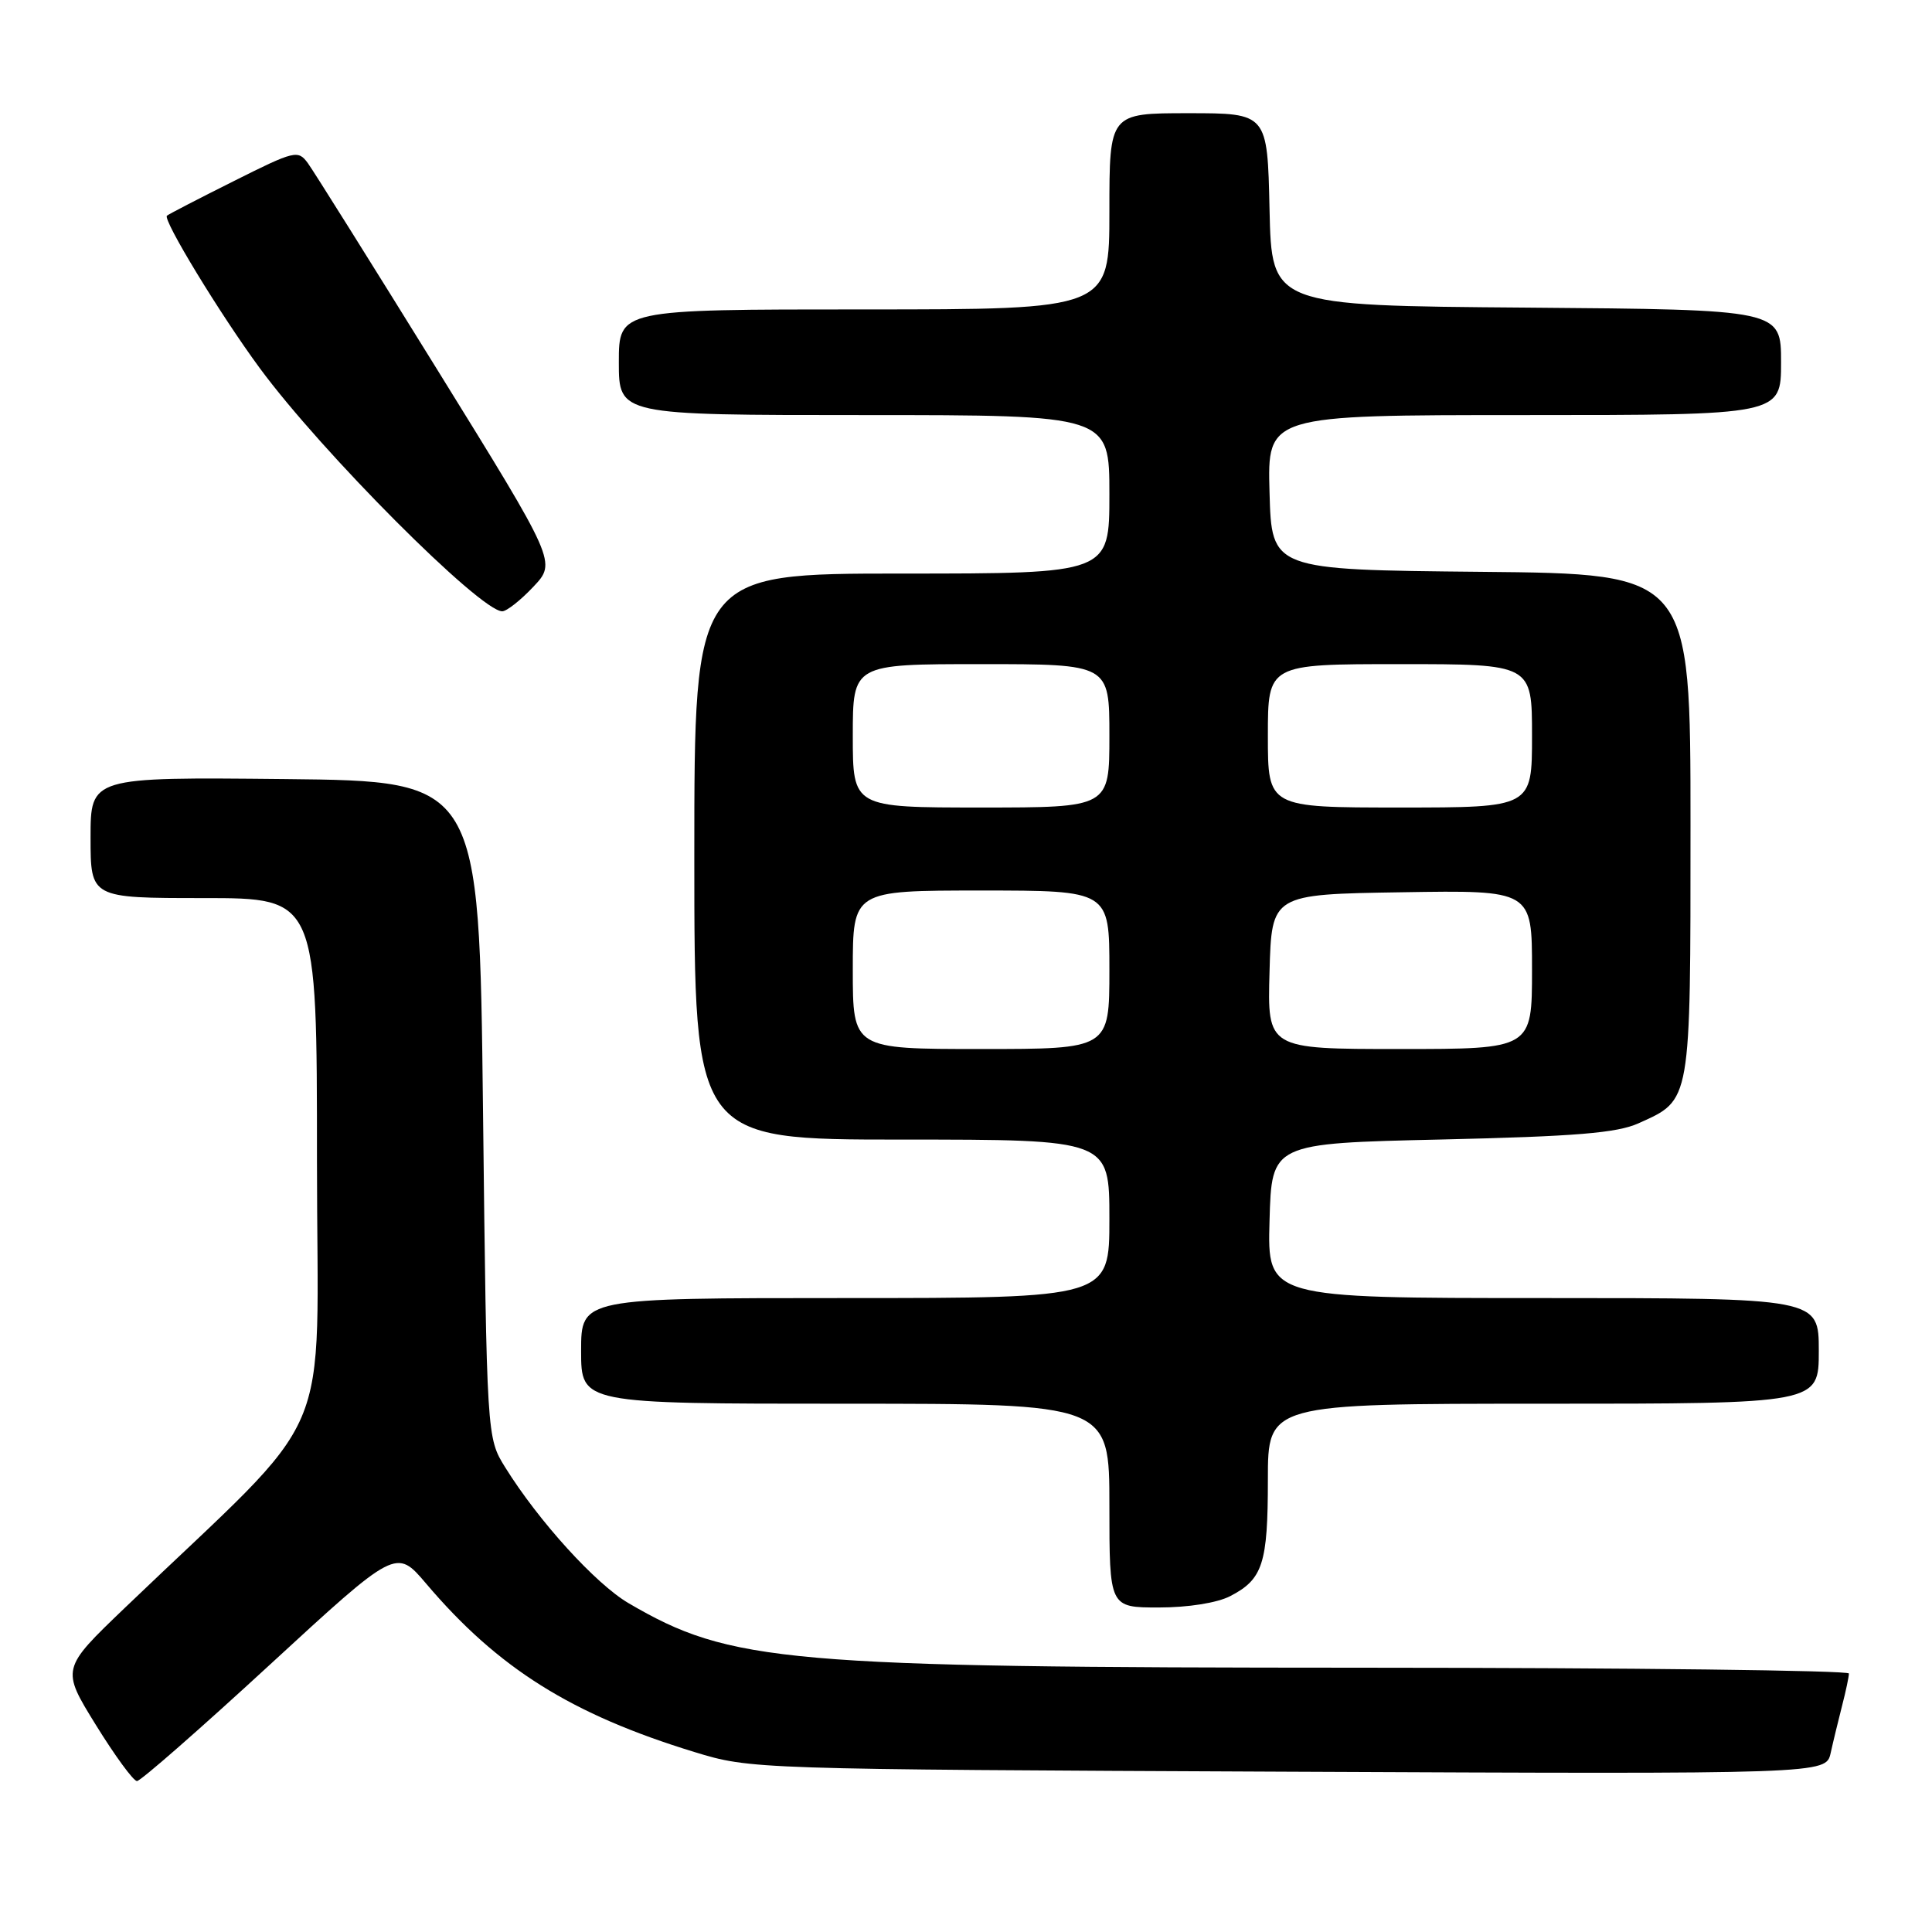 <?xml version="1.0" encoding="UTF-8" standalone="no"?>
<!DOCTYPE svg PUBLIC "-//W3C//DTD SVG 1.1//EN" "http://www.w3.org/Graphics/SVG/1.1/DTD/svg11.dtd" >
<svg xmlns="http://www.w3.org/2000/svg" xmlns:xlink="http://www.w3.org/1999/xlink" version="1.1" viewBox="0 0 256 256">
 <g >
 <path fill="currentColor"
d=" M 35.76 220.58 C 52.50 205.17 52.50 205.17 56.46 209.83 C 65.98 221.06 75.71 227.16 92.01 232.15 C 99.47 234.43 99.76 234.44 170.72 234.76 C 241.94 235.08 241.94 235.08 242.57 232.29 C 242.91 230.75 243.60 227.93 244.09 226.00 C 244.59 224.07 244.99 222.16 244.99 221.75 C 245.00 221.34 216.09 220.99 180.75 220.98 C 103.91 220.96 96.78 220.33 83.29 212.43 C 78.93 209.88 71.36 201.54 66.94 194.43 C 64.50 190.50 64.50 190.50 64.00 147.00 C 63.50 103.50 63.50 103.50 37.75 103.23 C 12.00 102.97 12.00 102.97 12.00 110.98 C 12.00 119.00 12.00 119.00 27.00 119.00 C 42.00 119.00 42.00 119.00 42.00 153.82 C 42.00 192.75 45.00 185.77 16.54 213.05 C 8.11 221.13 8.11 221.13 12.70 228.56 C 15.23 232.65 17.68 236.00 18.15 236.00 C 18.63 236.00 26.55 229.06 35.76 220.58 Z  M 163.02 211.49 C 167.33 209.26 168.00 207.18 168.00 196.07 C 168.00 186.00 168.00 186.00 204.50 186.00 C 241.00 186.00 241.00 186.00 241.00 179.00 C 241.00 172.00 241.00 172.00 204.47 172.00 C 167.93 172.00 167.93 172.00 168.22 161.75 C 168.50 151.50 168.50 151.50 191.00 150.99 C 208.83 150.58 214.25 150.13 217.12 148.84 C 224.11 145.69 224.00 146.35 224.00 109.29 C 224.00 76.03 224.00 76.03 196.25 75.77 C 168.50 75.50 168.50 75.50 168.22 65.25 C 167.93 55.00 167.93 55.00 201.97 55.00 C 236.00 55.00 236.00 55.00 236.00 48.01 C 236.00 41.03 236.00 41.03 202.25 40.76 C 168.50 40.50 168.50 40.50 168.22 27.75 C 167.94 15.00 167.94 15.00 157.47 15.00 C 147.00 15.00 147.00 15.00 147.00 28.00 C 147.00 41.00 147.00 41.00 114.50 41.00 C 82.00 41.00 82.00 41.00 82.00 48.00 C 82.00 55.00 82.00 55.00 114.50 55.00 C 147.00 55.00 147.00 55.00 147.00 65.50 C 147.00 76.00 147.00 76.00 119.50 76.00 C 92.00 76.00 92.00 76.00 92.00 113.50 C 92.00 151.00 92.00 151.00 119.50 151.00 C 147.00 151.00 147.00 151.00 147.00 161.50 C 147.00 172.00 147.00 172.00 112.00 172.00 C 77.00 172.00 77.00 172.00 77.00 179.00 C 77.00 186.00 77.00 186.00 112.00 186.00 C 147.00 186.00 147.00 186.00 147.00 199.50 C 147.00 213.00 147.00 213.00 153.55 213.00 C 157.44 213.00 161.29 212.39 163.02 211.49 Z  M 70.67 77.75 C 73.74 74.50 73.74 74.50 57.95 49.00 C 49.27 34.98 41.55 22.66 40.80 21.63 C 39.49 19.84 39.07 19.94 30.97 24.00 C 26.31 26.33 22.33 28.39 22.12 28.58 C 21.54 29.11 29.19 41.68 34.42 48.78 C 42.64 59.95 63.64 81.00 66.55 81.00 C 67.13 81.00 68.99 79.54 70.67 77.75 Z  M 113.00 128.50 C 113.00 118.00 113.00 118.00 130.00 118.00 C 147.00 118.00 147.00 118.00 147.00 128.50 C 147.00 139.00 147.00 139.00 130.00 139.00 C 113.00 139.00 113.00 139.00 113.00 128.50 Z  M 168.22 128.75 C 168.50 118.50 168.50 118.50 185.75 118.23 C 203.00 117.95 203.00 117.95 203.00 128.48 C 203.00 139.00 203.00 139.00 185.47 139.00 C 167.93 139.00 167.93 139.00 168.22 128.75 Z  M 113.00 97.50 C 113.00 88.00 113.00 88.00 130.00 88.00 C 147.00 88.00 147.00 88.00 147.00 97.50 C 147.00 107.00 147.00 107.00 130.00 107.00 C 113.00 107.00 113.00 107.00 113.00 97.50 Z  M 168.00 97.50 C 168.00 88.00 168.00 88.00 185.50 88.00 C 203.00 88.00 203.00 88.00 203.00 97.50 C 203.00 107.00 203.00 107.00 185.50 107.00 C 168.00 107.00 168.00 107.00 168.00 97.50 Z "/>
</g>
</svg>